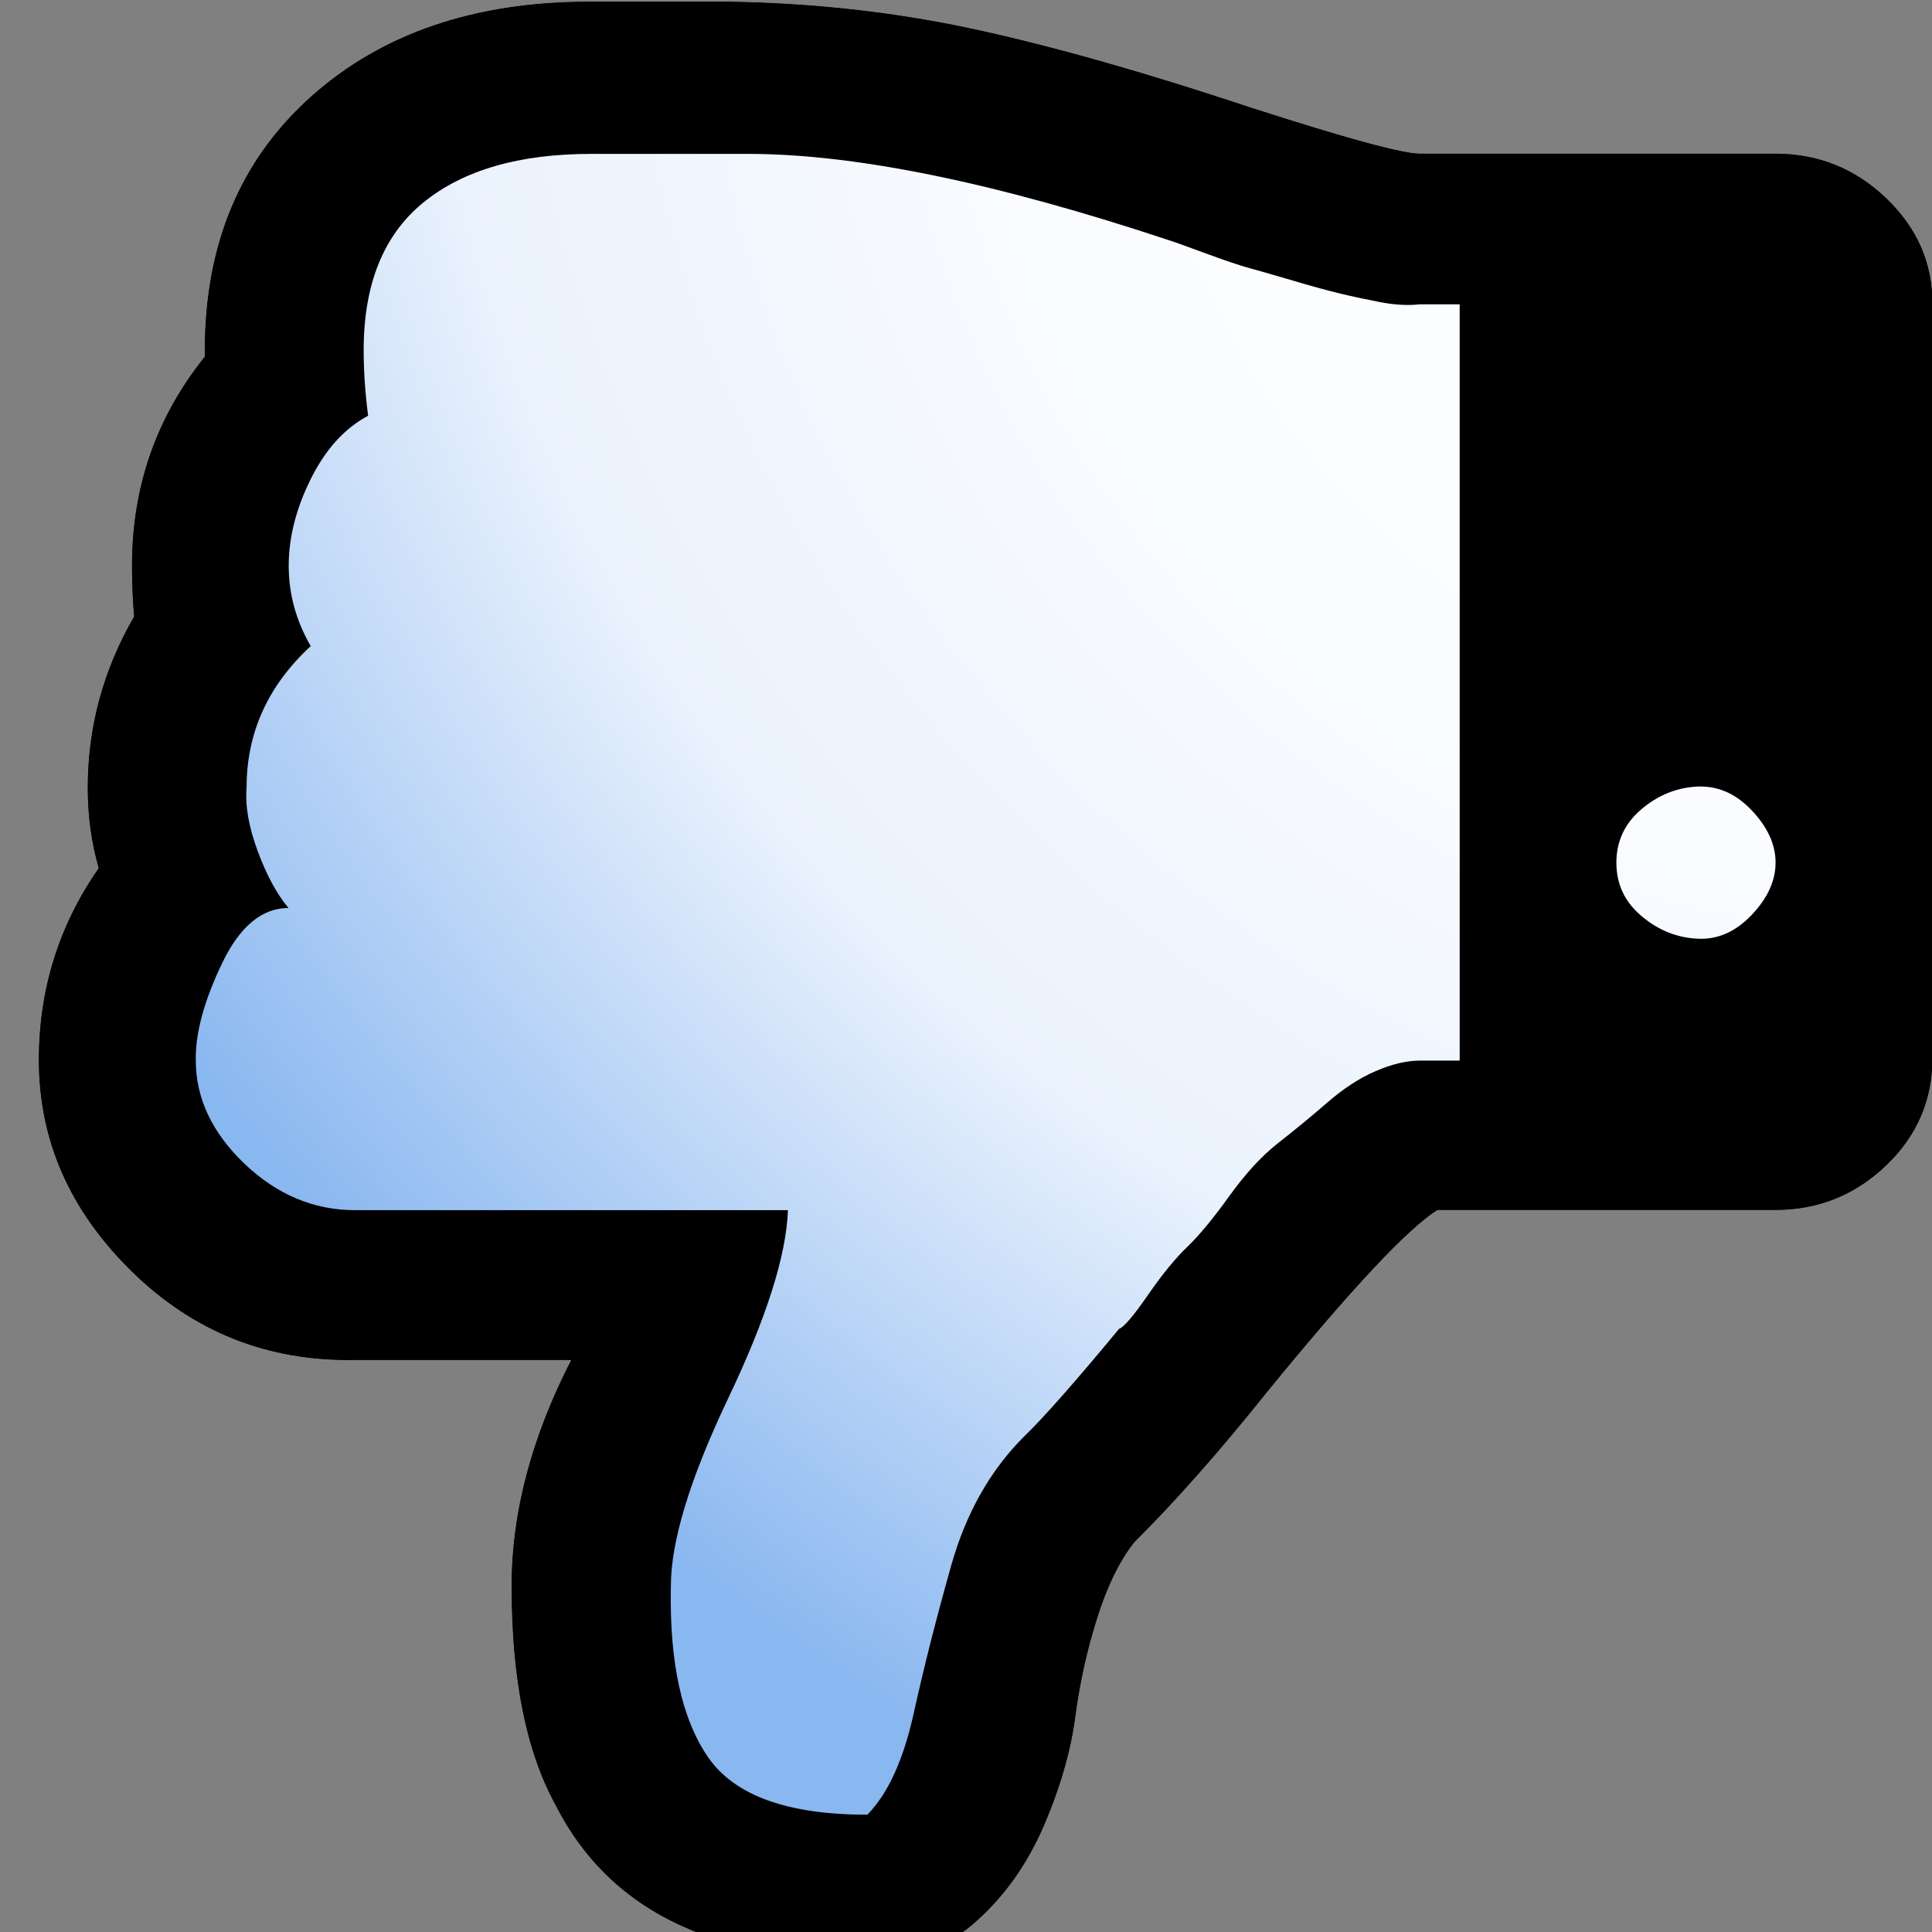 <svg width="15" height="15" xmlns="http://www.w3.org/2000/svg" fill-rule="evenodd" clip-rule="evenodd" stroke-linejoin="round" stroke-miterlimit="2"><rect width="100%" height="100%" fill="#808080" stroke="none"/><g transform="matrix(-.015 0 0 .017 15.152 -.869)"><path d="M990 535.2c0 36.7-16 68.8-48 96.5-32 27.7-70.5 41.2-115.5 40.5H714.4c20.6 35.4 30.9 69.8 30.9 103.2 0 42.5-7.6 75.9-22.9 100.3-14.5 25.1-36.2 43.4-65.2 55-29 11.6-61 17.4-96.1 17.4-21.3 0-40.4-6.8-57.2-20.3-14.5-11.6-25.9-26.1-34.3-43.4-8.4-17.4-13.7-33.8-16-49.2-2.3-15.4-6.1-30.6-11.4-45.3-5.3-14.7-11.8-26.4-19.4-34.7-20.6-18-43.5-40.8-68.6-68.5-43.5-47-72.8-74.6-88.1-83h-175c-22.1 0-41.2-6.8-57.2-20.3s-24-29.9-24-49.2V189.8c0-18.7 8-34.7 24-48.2s35.1-20.3 57.2-20.3h184.1c9.1 0 38.5-7.1 88.1-21.2 54.9-16.1 102.5-28 142.9-35.7 40.4-7.7 82.7-11.9 126.9-12.5h72c59.5 0 107.5 14.5 144.1 43.4 36.6 28.9 54.9 67.5 54.9 115.8v2.9c25.2 27.7 37.7 59.5 37.7 95.5 0 8.4-.4 16.1-1.1 23.2 16 24.4 24 50.5 24 78.2 0 12.9-1.9 25.1-5.7 36.7 20.7 26.2 31 55.5 31 87.6z" fill="url(#_Radial1)" fill-rule="nonzero"/><clipPath id="a"><path d="M990 535.2c0 36.7-16 68.8-48 96.5-32 27.7-70.5 41.2-115.5 40.5H714.4c20.6 35.4 30.9 69.8 30.9 103.2 0 42.5-7.6 75.9-22.9 100.3-14.5 25.1-36.2 43.4-65.2 55-29 11.6-61 17.4-96.1 17.4-21.3 0-40.4-6.8-57.2-20.3-14.5-11.6-25.9-26.1-34.3-43.4-8.4-17.4-13.7-33.8-16-49.2-2.3-15.4-6.1-30.6-11.4-45.3-5.3-14.7-11.8-26.4-19.4-34.7-20.6-18-43.5-40.8-68.6-68.5-43.5-47-72.8-74.6-88.1-83h-175c-22.1 0-41.2-6.8-57.2-20.3s-24-29.9-24-49.2V189.8c0-18.7 8-34.7 24-48.2s35.1-20.3 57.2-20.3h184.1c9.1 0 38.5-7.1 88.1-21.2 54.9-16.1 102.5-28 142.9-35.7 40.4-7.7 82.7-11.9 126.9-12.5h72c59.5 0 107.5 14.5 144.1 43.4 36.6 28.9 54.9 67.5 54.9 115.8v2.9c25.2 27.7 37.7 59.5 37.7 95.5 0 8.4-.4 16.1-1.1 23.2 16 24.4 24 50.5 24 78.2 0 12.9-1.9 25.1-5.7 36.7 20.7 26.2 31 55.5 31 87.6z" clip-rule="nonzero"/></clipPath><g clip-path="url(#a)"><path d="M173.5 445.08c0-9.6-4.2-17.7-12.6-24.1-8.4-6.4-17.9-10-28.6-10.6-10.7-.6-20.2 2.9-28.6 10.6-8.4 7.7-12.6 15.8-12.6 24.1s4.2 16.4 12.6 24.1c8.4 7.7 17.9 11.3 28.6 10.6 10.7-.6 20.2-4.2 28.6-10.6 8.4-6.4 12.6-14.4 12.6-24.1zm735.3 89.22c0-12.2-4.6-26.7-13.7-43.4s-20.6-25.1-34.3-25.1c6.1-6.4 11.4-15.1 16-26.1 4.6-11 6.5-20.6 5.7-28.9 0-25.1-11.1-46.6-33.2-64.6 7.6-11.6 11.4-23.8 11.4-36.7 0-12.9-3.8-26.1-11.4-39.6-7.6-13.5-17.5-23.2-29.7-28.9 1.5-10.3 2.3-20.3 2.3-29.9 0-30.2-10.3-52.7-30.9-67.5-20.6-14.8-49.6-22.2-86.9-22.2h-81.2c-55.7 0-128.5 13.2-218.4 39.6-2.3.6-8.4 2.6-18.3 5.8-9.9 3.2-17.5 5.5-22.9 6.8-5.3 1.3-13 3.2-22.9 5.8-9.9 2.6-17.9 4.5-24 5.8-6.1 1.3-13 2.6-20.6 3.9-7.6 1.3-14.5 1.6-20.6 1h-20.6v345.4h20.6c6.9 0 14.5 1.6 22.9 4.8 8.4 3.2 16.8 8 25.2 14.5 8.4 6.4 16.8 12.5 25.2 18.3 8.4 5.8 16.8 13.8 25.2 24.1 8.4 10.3 15.6 18 21.7 23.2 6.1 5.1 13 12.5 20.6 22.2 7.6 9.7 12.6 14.8 14.9 15.4 22.9 24.4 39.3 40.8 49.2 49.2 17.5 15.4 30.1 35.1 37.7 58.9 7.6 23.8 14.1 46.3 19.4 67.5 5.3 21.2 13.3 36.7 24 46.3 41.2 0 68.6-8.7 82.3-26.1 13.7-17.4 20.2-43.4 19.4-78.2 0-20.6-9.9-49.2-29.7-85.9-19.8-36.7-30.1-65.3-30.9-85.9h224.1c21.3 0 40.4-7.1 57.2-21.2 16.8-14.2 25.2-29.9 25.2-47.3v-1zm81.2.9c0 36.7-16 68.8-48 96.5-32 27.7-70.5 41.2-115.5 40.5H714.4c20.6 35.4 30.9 69.8 30.9 103.2 0 42.5-7.6 75.9-22.9 100.3-14.5 25.1-36.2 43.4-65.2 55-29 11.6-61 17.4-96.1 17.4-21.3 0-40.4-6.8-57.2-20.3-14.5-11.6-25.9-26.1-34.3-43.4-8.4-17.4-13.7-33.8-16-49.2-2.3-15.4-6.1-30.6-11.4-45.3-5.3-14.7-11.8-26.4-19.4-34.7-20.6-18-43.5-40.8-68.6-68.5-43.5-47-72.8-74.6-88.1-83h-175c-22.1 0-41.2-6.8-57.2-20.3s-24-29.9-24-49.2V189.8c0-18.7 8-34.7 24-48.2s35.1-20.3 57.2-20.3h184.1c9.1 0 38.5-7.1 88.1-21.2 54.9-16.1 102.5-28 142.9-35.7 40.4-7.7 82.7-11.9 126.9-12.5h72c59.5 0 107.5 14.5 144.1 43.4 36.6 28.9 54.9 67.5 54.9 115.8v2.9c25.2 27.7 37.7 59.5 37.7 95.5 0 8.4-.4 16.1-1.1 23.2 16 24.4 24 50.5 24 78.2 0 12.9-1.9 25.1-5.7 36.7 20.7 26.2 31 55.5 31 87.6z" fill-rule="nonzero"/></g><path d="M624.835 52.055l-8.221.239-8.176.323-8.132.406-8.087.491-8.042.574-7.998.658-7.954.742-7.909.824-7.864.907-7.82.991-7.776 1.073-7.731 1.156-7.686 1.238-7.642 1.32L506.2 64.4l-7.659 1.493-7.829 1.591-7.997 1.69-8.167 1.789-8.335 1.886-8.506 1.985-8.675 2.084-8.844 2.182-9.015 2.28-9.185 2.379-9.355 2.478-9.525 2.576-9.696 2.674-9.866 2.772-10.038 2.871-10.208 2.97-17.653 4.959-15.758 4.302-13.862 3.643-6.219 1.574-5.746 1.41-5.27 1.243-4.796 1.079-4.321.913-3.845.747-3.371.582-2.895.415-2.42.25-1.944.083H91.1l-4.109.08-4.038.239-3.967.398-3.897.556-3.826.716-3.755.874-3.683 1.033-3.613 1.191-3.54 1.35-3.469 1.507-3.398 1.666-3.325 1.823-3.254 1.981-3.181 2.138-3.109 2.295L33.9 141.6l-2.906 2.561-2.719 2.619-2.531 2.679-2.344 2.738-2.156 2.798-1.969 2.858-1.781 2.918-.821 1.482-.773 1.497-.727 1.512-.679 1.528-.633 1.543-.586 1.558-.539 1.574-.492 1.589-.446 1.604-.398 1.62-.352 1.636-.304 1.651-.469 3.349-.281 3.411L9.9 189.8v344.4l.094 3.585.281 3.517.469 3.448.304 1.699.352 1.682.398 1.665.446 1.648.492 1.631.539 1.614.586 1.597.633 1.58.679 1.563.727 1.546.773 1.529.821 1.512.867 1.495.914 1.478.961 1.461 1.008 1.444 1.054 1.427 1.102 1.41 2.344 2.769 2.531 2.702 2.719 2.633L33.9 583.4l3.036 2.453 3.109 2.295 3.181 2.138 3.254 1.981 3.325 1.823 3.398 1.666 3.469 1.507 3.54 1.35 3.613 1.191 3.683 1.033 3.755.874 3.826.716 3.897.556 3.967.398 4.038.239 4.109.08h175l1.475.844 1.558.956 1.639 1.069 1.722 1.181 3.69 2.701 4.019 3.152 4.348 3.603 4.678 4.055 5.008 4.506 5.338 4.958 5.668 5.411 6 5.863 6.33 6.316 6.661 6.769 6.994 7.223 7.325 7.677 7.657 8.131 7.99 8.585 9.309 10.158 9.102 9.7 8.893 9.243 8.683 8.786 8.473 8.333 8.26 7.878 4.051 3.77 3.996 3.657 3.944 3.544 3.889 3.431 1.412 1.596 1.386 1.675 1.36 1.754 1.334 1.831 1.308 1.909 1.281 1.986 1.254 2.062 1.227 2.137 1.201 2.212 1.174 2.287 1.146 2.361 1.119 2.434 1.091 2.506 1.063 2.579 1.036 2.65 1.008 2.721 1.917 5.535 1.777 5.579 1.636 5.619 1.495 5.654 1.355 5.688 1.214 5.717 1.073 5.743.933 5.765.466 2.899.537 2.923.608 2.946.678 2.97.749 2.992.82 3.017.892 3.04.962 3.063 1.035 3.087 1.106 3.11 1.177 3.133 1.25 3.158 1.321 3.18 1.394 3.204 1.466 3.227 1.539 3.251 1.61 3.211 1.681 3.145 1.751 3.079 1.822 3.013 1.893 2.947 1.964 2.881 2.035 2.814 2.106 2.747 2.178 2.681 2.25 2.614 2.321 2.546 2.394 2.48 2.465 2.412 2.538 2.344 2.61 2.277 2.682 2.209 3.177 2.453 3.231 2.295 3.284 2.138 3.338 1.981 3.391 1.823 3.444 1.666 3.497 1.507 3.55 1.35 3.603 1.191 3.656 1.033 3.708.874 3.76.716 3.812.556 3.865.398 3.916.239 3.968.08 6.545-.068 6.472-.204 6.4-.34 6.328-.476 6.256-.611 6.184-.748 6.112-.883 6.04-1.02 5.969-1.155 5.898-1.292 5.827-1.427 5.755-1.563 5.684-1.7 5.614-1.835 5.543-1.971 5.473-2.107 2.697-1.107 2.655-1.147 2.612-1.185 2.569-1.225 2.526-1.265 2.484-1.303 2.441-1.343 2.399-1.383 2.356-1.422 2.313-1.461 2.271-1.501 2.228-1.54 2.185-1.579 2.143-1.62 2.101-1.658 2.057-1.698 2.016-1.738 1.973-1.778 1.931-1.816 1.888-1.857 1.845-1.896 1.804-1.936 1.761-1.975 1.718-2.015 1.677-2.055 1.634-2.095 1.591-2.134 1.55-2.174 1.507-2.214 1.465-2.253 1.423-2.294 1.38-2.333 1.412-2.314 1.367-2.366 1.321-2.42 1.277-2.472 1.231-2.525 1.187-2.578 1.141-2.631 1.097-2.683 1.051-2.736 1.007-2.79.962-2.842.916-2.895.872-2.948.827-3.001.782-3.054.737-3.107.693-3.161.648-3.213.602-3.266.558-3.319.514-3.373.468-3.425.424-3.479.379-3.532.335-3.585.29-3.638.446-7.436.267-7.649.089-7.862-.03-3.134-.091-3.14-.151-3.146-.211-3.152-.271-3.157-.332-3.164-.393-3.169-.452-3.175-.513-3.182-.574-3.186-.633-3.193-.694-3.199-.755-3.204-.814-3.211-.876-3.216-.935-3.222-.996-3.228-1.056-3.234-1.116-3.239-1.177-3.246-1.238-3.251-1.297-3.257-1.358-3.264-1.418-3.268-1.479-3.275-1.539-3.281-1.599-3.286-1.66-3.293-1.72-3.298-1.78-3.304-1.841-3.31-1.901-3.316h112.1l4.2.024 4.161-.059 4.124-.143 4.085-.225 4.048-.309 4.009-.392 3.971-.475 3.933-.558 3.895-.642 3.857-.725 3.819-.808 3.781-.891 3.742-.975 3.705-1.057 3.667-1.141 3.628-1.224 3.59-1.307 3.553-1.391 3.514-1.473 3.476-1.557 3.438-1.64 3.4-1.723 3.362-1.807 3.323-1.889 3.286-1.973 3.247-2.056 3.21-2.14 3.171-2.222 3.134-2.306 3.095-2.389 3.057-2.472L942 631.7l2.953-2.61 2.859-2.635 2.766-2.662 2.672-2.687 2.578-2.713 2.484-2.74 2.391-2.765 2.297-2.791 2.203-2.817 2.109-2.844 2.016-2.87 1.922-2.895 1.828-2.922 1.734-2.949 1.641-2.974 1.547-3.001 1.453-3.027 1.359-3.054 1.266-3.08 1.172-3.107 1.078-3.133.984-3.159.891-3.187.797-3.212.703-3.24.609-3.266.516-3.293.422-3.32.328-3.346.234-3.374.141-3.4.047-3.427-.03-3.001-.091-2.985-.151-2.968-.211-2.952-.272-2.935-.332-2.918-.393-2.902-.453-2.884-.513-2.868-.575-2.851-.634-2.834-.696-2.817-.755-2.8-.817-2.783-.877-2.766-.938-2.748-.998-2.732-1.059-2.714-1.119-2.696-1.181-2.679-1.241-2.662-1.302-2.643-1.362-2.627-1.423-2.608-1.485-2.591-1.544-2.574-1.606-2.555-1.667-2.537-1.727-2.52-1.789-2.501-1.849-2.484L959 447.6l1.336-4.378 1.158-4.436.979-4.494.802-4.555.623-4.615.446-4.677.267-4.74.089-4.805-.094-5.175-.281-5.137-.469-5.1-.656-5.061-.844-5.024-1.031-4.985-1.219-4.947-1.406-4.909-1.594-4.869-1.781-4.831-1.969-4.792-2.156-4.753-2.344-4.713-2.531-4.675-2.719-4.634-2.906-4.595.467-5.439.345-5.674.215-5.917.073-6.17-.037-3.363-.11-3.338-.183-3.313-.256-3.289-.33-3.265-.404-3.24-.477-3.215-.55-3.191-.624-3.167-.697-3.142-.771-3.117-.845-3.093-.918-3.069-.992-3.045-1.066-3.02-1.14-2.995-1.213-2.972-1.288-2.947-1.361-2.923-1.435-2.899-1.509-2.874-1.584-2.85-1.657-2.826-1.731-2.802-1.806-2.777-1.879-2.754-1.954-2.729-2.028-2.705-2.102-2.681-2.177-2.657-2.251-2.633L904.1 214v-2.9l-.054-4.5-.16-4.443-.269-4.386-.375-4.329-.482-4.272-.59-4.216-.697-4.158-.804-4.102-.912-4.045-1.018-3.988-1.126-3.932-1.233-3.874-1.341-3.818-1.447-3.761-1.555-3.704-1.662-3.647-1.769-3.59-1.877-3.534-1.983-3.476-2.091-3.42-2.198-3.363-2.306-3.306-2.412-3.25-2.52-3.192-2.627-3.136-2.735-3.079-2.841-3.022-2.949-2.965-3.056-2.908-3.163-2.852-3.27-2.794L849.2 95.3l-3.465-2.667-3.531-2.583-3.598-2.498-3.666-2.414-3.732-2.33-3.799-2.245-3.865-2.16-3.933-2.076-4-1.992-4.066-1.907-4.134-1.822-4.201-1.738-4.267-1.653-4.335-1.569-4.402-1.484-4.469-1.399-4.535-1.315-4.603-1.23-4.671-1.146-4.737-1.06-4.804-.976-4.872-.891-4.939-.806-5.006-.722-5.073-.637-5.14-.551-5.208-.467-5.275-.383-5.343-.297-5.409-.212-5.478-.128-5.544-.042h-72l-8.265.155zm79.991 59.592l4.714.036 4.349.101 4.257.167 4.163.232 4.07.295 3.979.356 3.887.418 3.795.476 3.706.534 3.617.591 3.53.645 3.443.699 3.358.752 3.275.804 3.195.853 3.115.903 3.038.951 2.964 1 2.892 1.046 2.822 1.094 2.756 1.14 2.692 1.187 2.632 1.234 2.573 1.281 2.519 1.329 2.466 1.379 2.417 1.428 2.371 1.48 2.327 1.533 2.286 1.587 2.248 1.644 2.199 1.693 2.111 1.711 2.006 1.714 1.911 1.723 1.82 1.732 1.734 1.744 1.651 1.756 1.572 1.77 1.497 1.786 1.424 1.805 1.357 1.827 1.291 1.852 1.229 1.88 1.169 1.911 1.111 1.948 1.055 1.987 1.001 2.032.948 2.079.894 2.131.842 2.187.789 2.247.735 2.31.681 2.378.626 2.448.568 2.522.509 2.599.449 2.677.386 2.759.321 2.842.254 2.927.184 3.014.112 3.101.042 3.511V214l.189 4.535.564 4.509.937 4.457 1.304 4.379 1.665 4.276 2.014 4.148 2.353 3.996 2.677 3.821 2.988 3.624 1.906 2.139 1.427 1.67 1.365 1.665 1.303 1.662 1.244 1.66 1.186 1.656 1.13 1.656 1.076 1.655 1.023 1.656.972 1.658.924 1.662.875 1.667.829 1.674.783 1.682.74 1.693.696 1.705.654 1.72.613 1.736.572 1.755.531 1.775.491 1.797.451 1.823.41 1.849.37 1.878.329 1.908.288 1.941.246 1.974.203 2.011.16 2.048.115 2.087.07 2.127.023 2.138-.058 4.885-.165 4.582-.263 4.322-.409 4.761-.201 4.496.171 4.498.54 4.473.907 4.423 1.268 4.349 1.623 4.248 1.968 4.125 2.301 3.978 2.383 3.767 1.722 2.935 1.58 2.918 1.444 2.903 1.312 2.894 1.187 2.889 1.065 2.889.948 2.896.833 2.908.722 2.928.611 2.954.502 2.988.392 3.028.283 3.076.171 3.129.058 3.175-.052 2.771-.149 2.655-.243 2.552-.332 2.459-.418 2.376-.503 2.305-.586 2.246-1.004 3.291-1.127 4.301-.775 4.365-.42 4.406-.063 4.422.295 4.415.652 4.382 1.004 4.326 1.352 4.247 1.691 4.143 2.022 4.018 2.342 3.87 2.648 3.7 1.558 2.012 1.162 1.56 1.112 1.556 1.066 1.554 1.02 1.553.974 1.551.931 1.55.889 1.551.846 1.552.806 1.554.767 1.557.728 1.56.69 1.566.652 1.572.617 1.58.58 1.588.545 1.598.511 1.61.476 1.622.441 1.636.408 1.651.373 1.668.34 1.686.305 1.705.271 1.725.237 1.747.201 1.77.166 1.794.131 1.819.093 1.844.057 1.872.018 1.799-.027 2.023-.078 1.88-.128 1.834-.175 1.792-.223 1.753-.269 1.717-.314 1.685-.36 1.656-.404 1.63-.45 1.609-.495 1.59-.543 1.577-.59 1.565-.64 1.558-.692 1.554-.746 1.553-.801 1.555-.86 1.56-.922 1.566-.985 1.575-1.053 1.586-1.122 1.598-1.196 1.612-1.271 1.626-1.351 1.641-1.432 1.656-1.516 1.672-1.604 1.688-1.694 1.703-1.785 1.718-1.879 1.733-1.952 1.725-1.958 1.657-1.937 1.566-1.936 1.494-1.934 1.423-1.933 1.355-1.934 1.289-1.935 1.226-1.939 1.163-1.943 1.105-1.95 1.048-1.959.993-1.97.94-1.983.888-2 .838-2.019.791-2.041.743-2.067.697-2.095.652-2.126.607-2.162.563-2.199.518-2.239.474-2.284.429-2.331.384-2.38.338-2.432.291-2.486.243-2.543.194-2.602.144-2.662.092-2.724.038-3.692-.021H714.4l-4.965.173-4.936.517-4.88.859-4.793 1.195-4.681 1.525-4.54 1.846-4.373 2.156-4.182 2.453-3.966 2.737-3.727 3.005-3.467 3.255-3.186 3.486-2.887 3.698-2.571 3.887-2.241 4.055-1.898 4.199-1.543 4.319-1.18 4.413-.809 4.483-.435 4.526-.057 4.543.32 4.534.697 4.498 1.068 4.437 1.433 4.35 1.791 4.238 2.138 4.101 1.713 2.987 1.469 2.643 1.413 2.621 1.356 2.601 1.3 2.579 1.245 2.557 1.189 2.536 1.136 2.515 1.081 2.493 1.029 2.471.976 2.45.924 2.429.873 2.407.822 2.387.773 2.365.723 2.344.675 2.325.627 2.304.579 2.284.534 2.265.487 2.247.442 2.228.398 2.21.354 2.193.31 2.177.268 2.161.225 2.146.183 2.132.142 2.118.101 2.106.06 2.094.02 2.037-.075 6.645-.221 6.323-.373 6.22-.218 2.734-.265 2.837-.296 2.763-.328 2.69-.358 2.615-.387 2.541-.414 2.466-.441 2.391-.467 2.315-.491 2.241-.514 2.165-.535 2.089-.555 2.013-.573 1.939-.59 1.864-.605 1.789-.619 1.715-.631 1.642-.642 1.569-.649 1.498-.657 1.427-.663 1.358-.666 1.291-.669 1.224-.67 1.161-1.252 2.051-1.27 2.147-.772 1.245-.783 1.205-.795 1.167-.806 1.13-.817 1.096-.83 1.064-.841 1.032-.855 1.002-.869.974-.883.949-.9.924-.916.901-.934.879-.955.859-.976.842-.997.823-1.023.808-1.049.792-1.077.778-1.106.765-1.139.753-1.172.74-1.207.729-1.245.718-1.284.706-1.324.695-1.368.684-1.412.674-1.458.662-1.506.65-1.424.585-3.936 1.515-3.863 1.374-3.924 1.282-3.989 1.193-4.058 1.102-4.131 1.012-4.21.922-4.29.83-4.376.739-4.464.645-4.555.551-4.65.455-4.749.357-4.847.257-4.949.156-4.703.049-1.421-.029-.975-.059-.884-.091-.809-.118-.754-.144-.72-.17-.702-.198-.707-.234-.727-.276-.765-.33-.815-.394-.877-.471-.947-.563-1.024-.666-1.103-.784-1.366-1.054-1.209-.996-1.253-1.093-1.22-1.127-1.192-1.166-1.165-1.208-1.143-1.253-1.12-1.301-1.1-1.354-1.081-1.41-1.062-1.468-1.044-1.533-1.026-1.597-1.008-1.666-.989-1.739-.969-1.813-.983-1.962-1.069-2.257-1.092-2.403-1.024-2.355-.958-2.305-.892-2.254-.828-2.204-.766-2.153-.704-2.101-.644-2.049-.585-1.997-.529-1.945-.474-1.892-.42-1.839-.368-1.788-.319-1.736-.374-2.321-1.043-6.451-1.321-7.066-1.495-7.041-1.671-7.014-1.847-6.984-2.023-6.95-2.202-6.912-2.343-6.766-1.391-3.755-1.41-3.609-1.475-3.575-1.541-3.54-1.612-3.508-1.688-3.474-1.767-3.444-1.851-3.412-1.942-3.382-2.039-3.351-2.143-3.321-2.253-3.29-2.372-3.257-2.499-3.222-2.635-3.185-2.08-2.35-2.623-2.785-2.807-2.633-3.671-3.239-3.519-3.163-3.593-3.287-3.574-3.327-7.638-7.285-7.817-7.687-8.081-8.177-8.339-8.667-8.59-9.154-9.224-10.065-8.274-8.892-7.921-8.41-7.62-7.985-7.324-7.565-7.037-7.151-6.759-6.744-6.493-6.346-6.242-5.959-6.014-5.585-5.814-5.232-5.654-4.9-5.552-4.601-5.536-4.341-5.351-3.917-3.177-2.18-3.035-1.978-3.197-1.964-2.375-1.358-3.952-2.088-4.101-1.83-4.231-1.565-4.34-1.29-4.428-1.01-4.494-.725-4.539-.437-4.561-.146H91.793l-1.998-.038-1.167-.069-1.03-.104-.91-.13-.806-.151-.723-.168-.661-.185-.62-.205-.6-.228-.6-.261-.62-.304-.654-.358-.701-.428-.762-.512-.829-.612-.871-.703-.777-.686-.597-.579-.447-.476-.529-.625-.03-.04-.079-.114-.062-.094-.049-.079-.038-.067-.031-.055-.023-.047-.02-.043-.018-.04-.018-.044-.018-.05-.019-.059-.022-.07-.023-.086-.025-.106-.096-.702-.043-.545-.037-1.404V190.537l.033-1.227.029-.354.055-.391.128-.21.143-.208.237-.307.355-.415.498-.527.664-.64.837-.737.893-.721.829-.612.761-.512.702-.428.655-.358.619-.304.6-.261.6-.228.62-.205.661-.185.723-.168.806-.151.91-.13 1.03-.104 1.167-.069 1.998-.038h184.935l5.609-.24 5.957-.614 5.291-.76 5.095-.879 5.144-.999 5.331-1.127 5.605-1.261 5.932-1.4 6.296-1.544 6.78-1.716 14.492-3.809 16.328-4.457 18.211-5.116 10.367-3.016 9.731-2.783 9.547-2.683 9.363-2.583 9.179-2.482 8.994-2.381 8.808-2.282 8.621-2.181 8.433-2.08 8.245-1.98 8.056-1.881 7.864-1.78 7.672-1.68 7.479-1.58 7.284-1.481 7.036-1.371 6.853-1.265 6.843-1.183 6.891-1.11 6.939-1.037 6.986-.964 7.034-.891 7.083-.818 7.131-.743 7.18-.669 7.229-.595 7.279-.519 7.329-.445 7.378-.369 7.429-.294 7.479-.217 7.228-.135h71.057z"/></g><defs><radialGradient id="_Radial1" cx="0" cy="0" r="1" gradientUnits="userSpaceOnUse" gradientTransform="matrix(356.4 776.707 -974.556 449.85 99 111.647)"><stop offset="0" stop-color="#fff"/><stop offset=".36" stop-color="#fafcff"/><stop offset=".66" stop-color="#eaf2fd"/><stop offset="1" stop-color="#89b7f0"/></radialGradient></defs></svg>